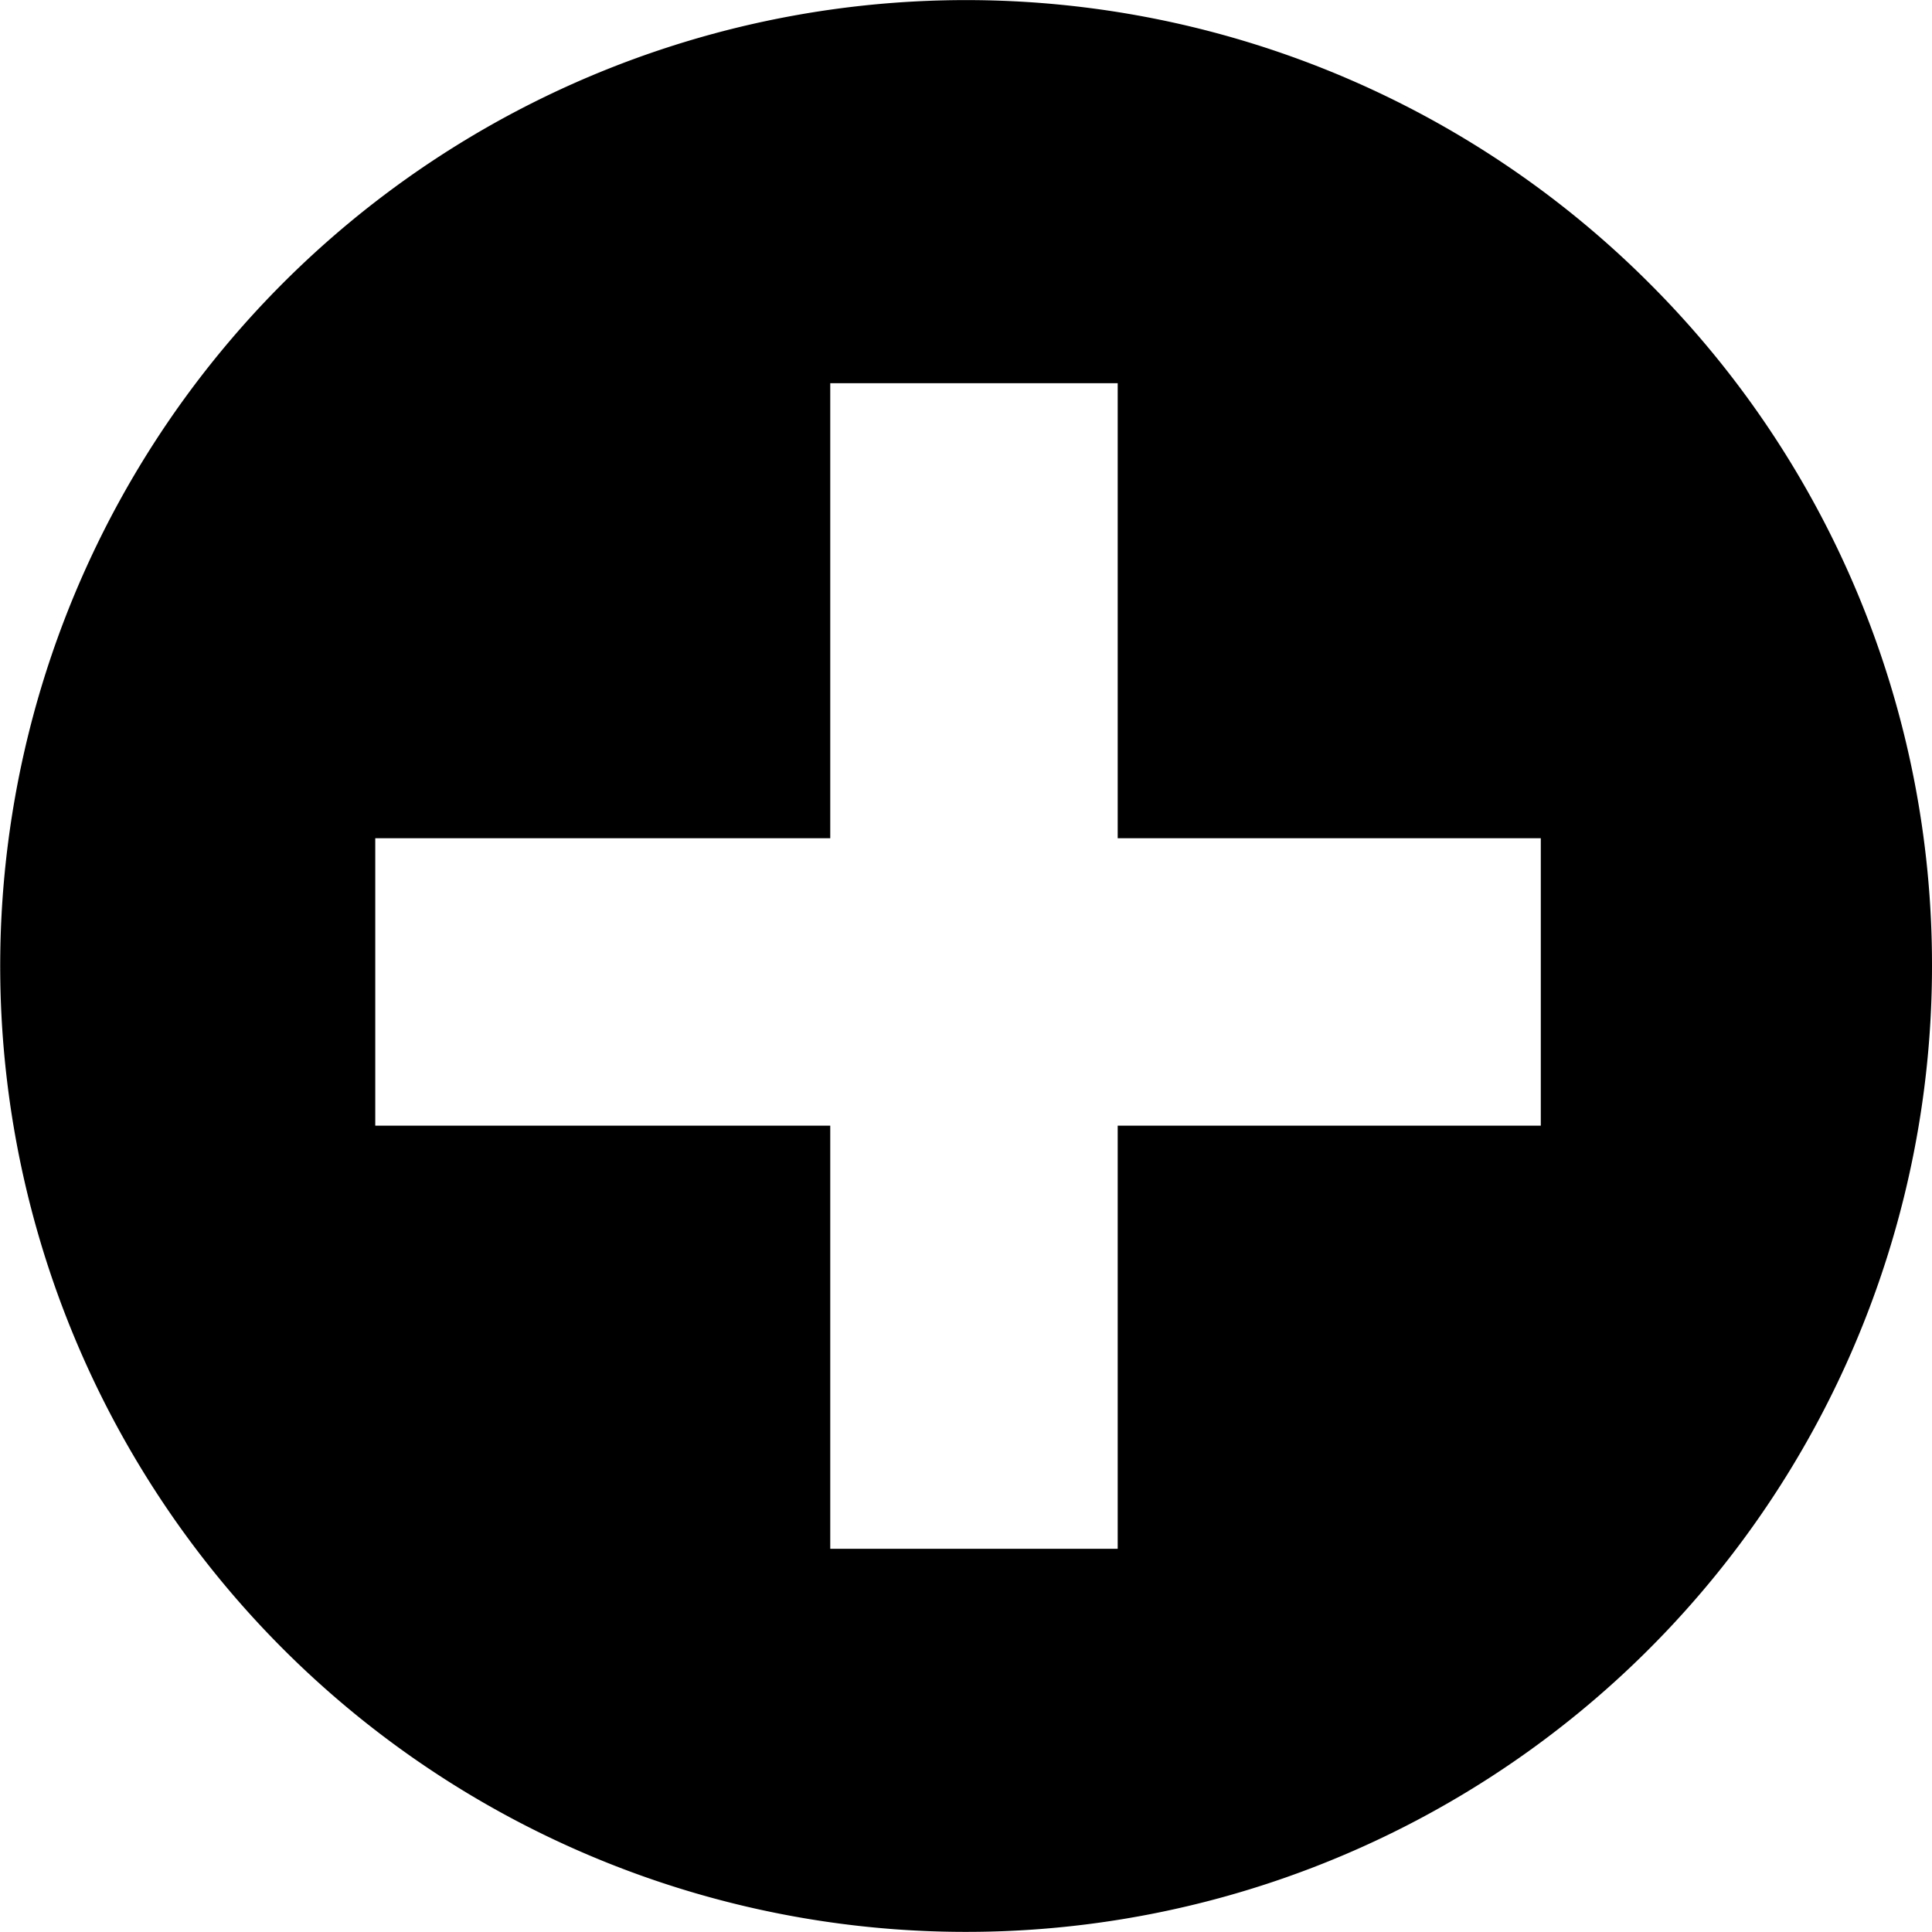 <svg xmlns="http://www.w3.org/2000/svg" viewBox="0 0 189 189"><title>pepRecurso 1pip</title><g id="Capa_2" data-name="Capa 2"><g id="Capa_1-2" data-name="Capa 1"><path d="M161.32,27.68A94.49,94.49,0,1,0,189,94.5,94.17,94.17,0,0,0,161.32,27.68Zm-10.59,82.44H109.34v41.39H81.22V110.12H36.71V82H81.22V37.49h28.12V82h41.39Z"/></g></g></svg>